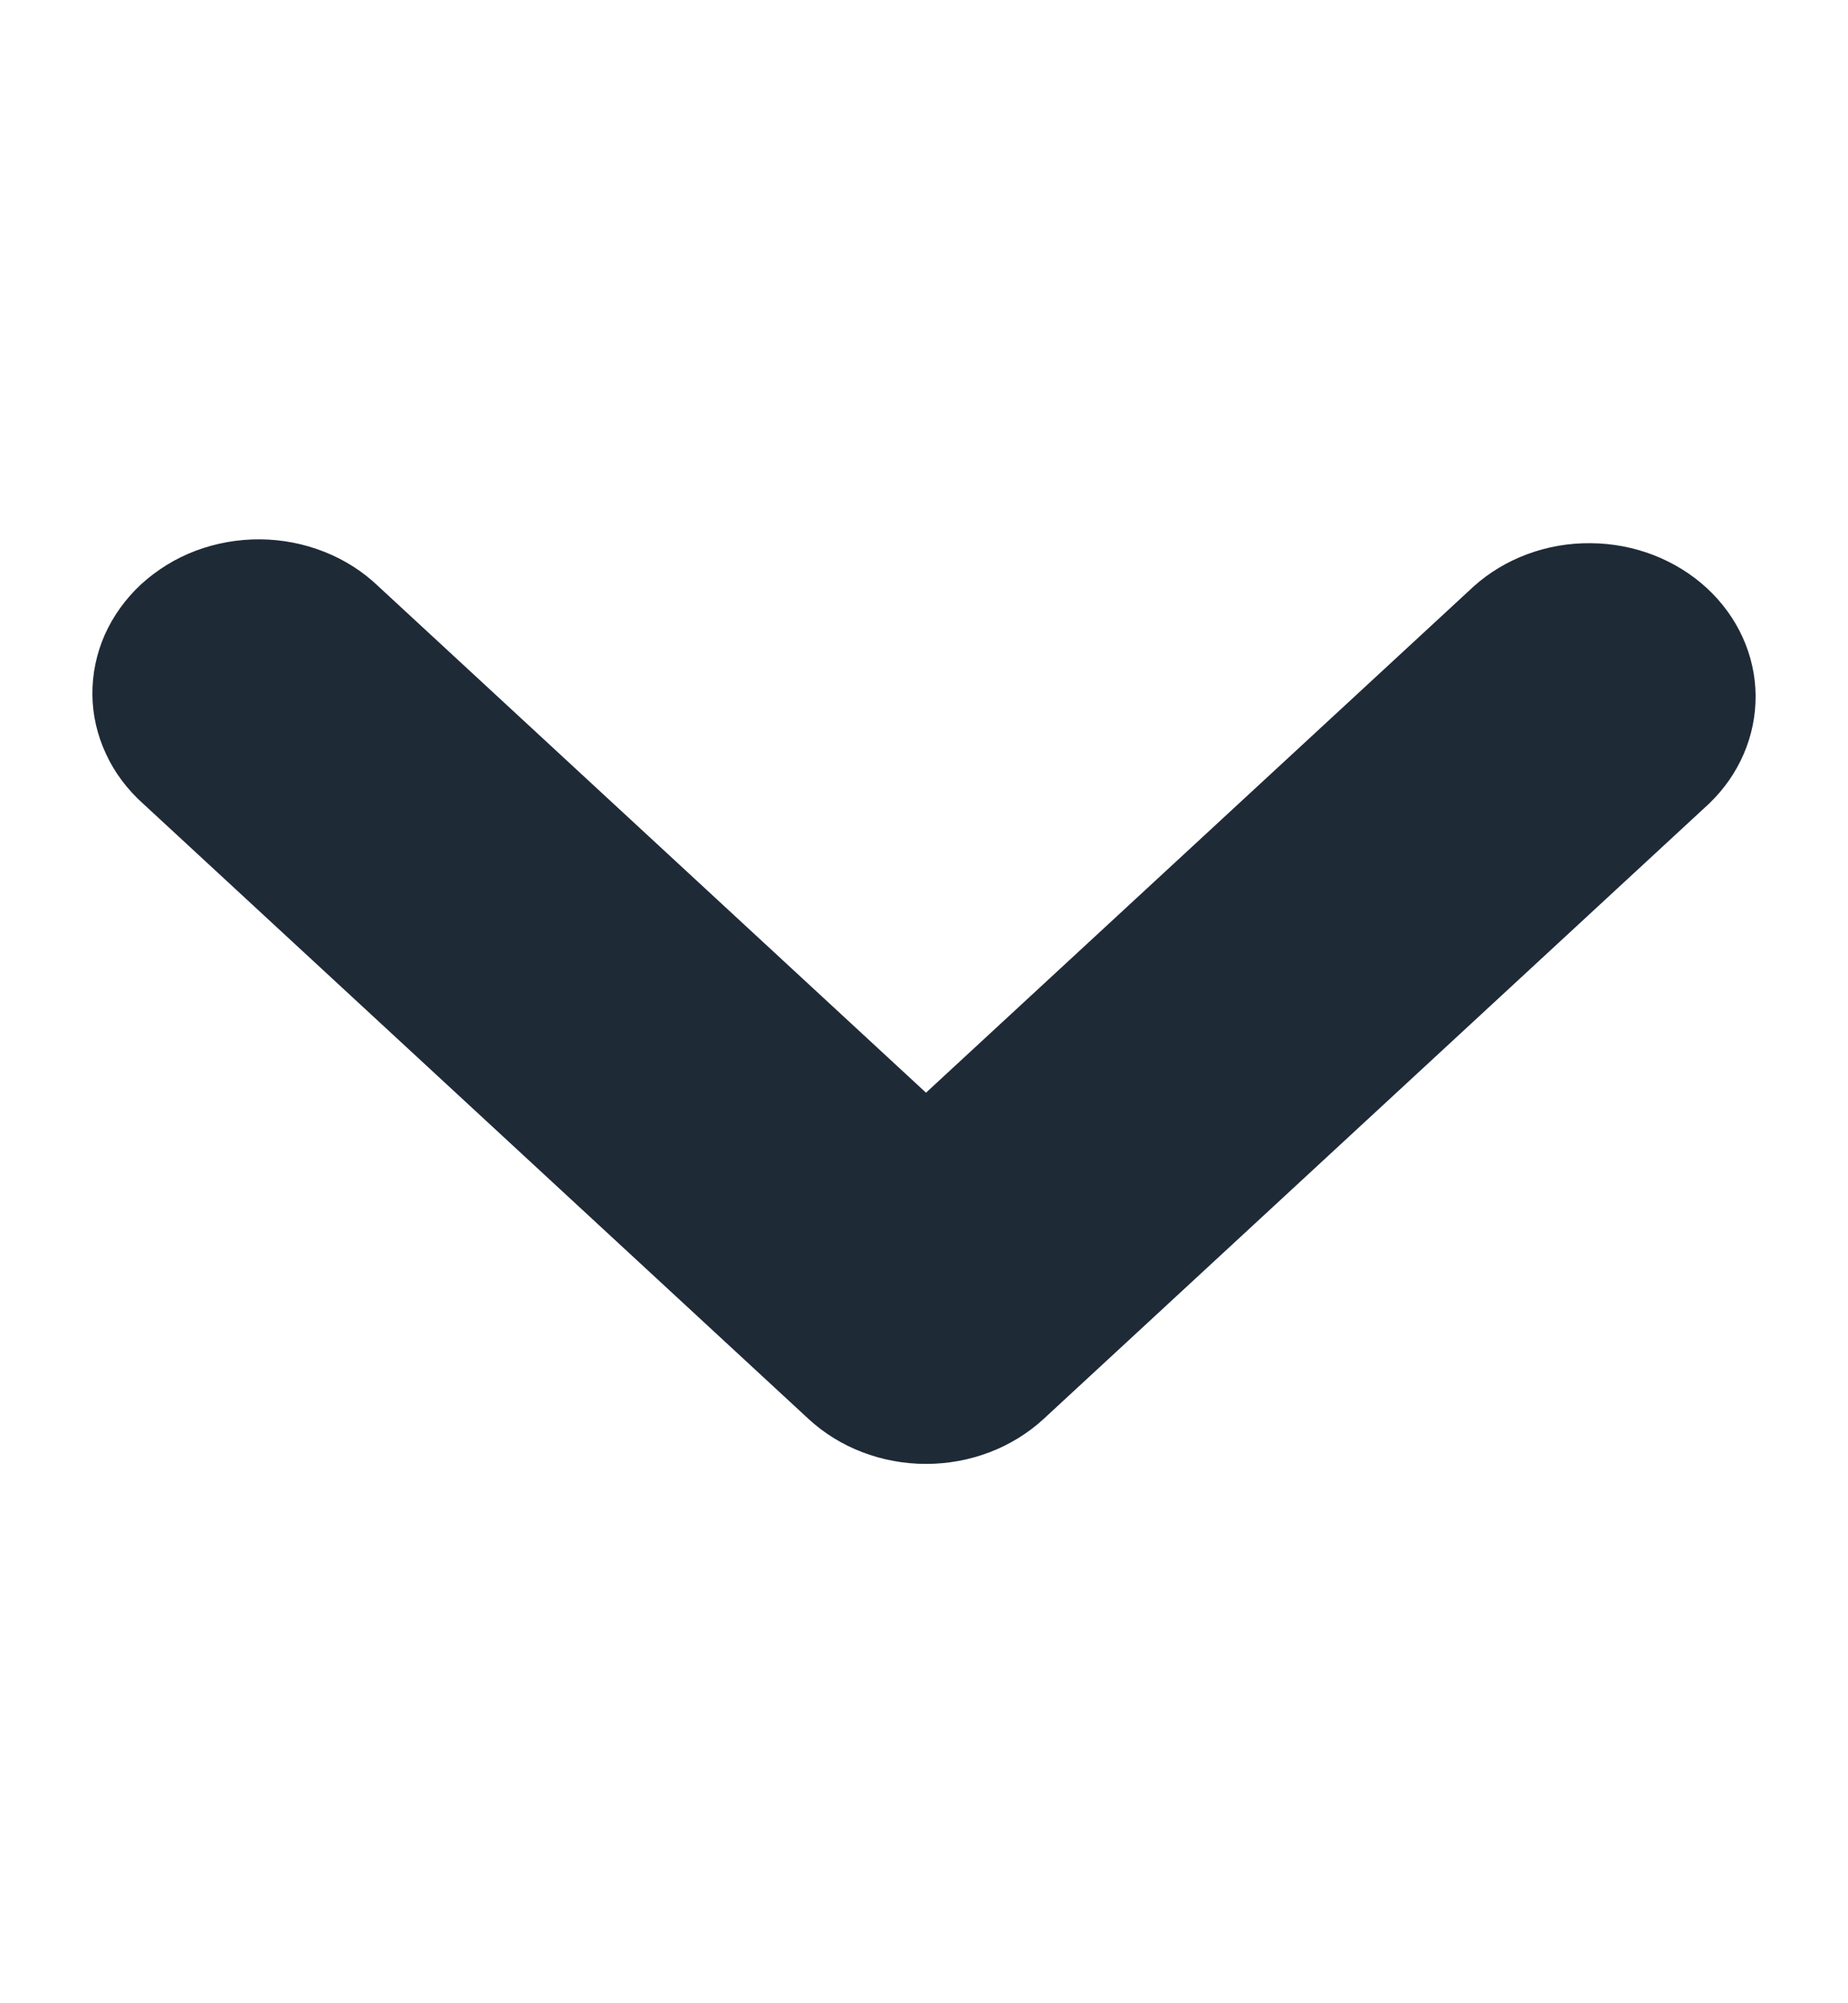 <svg width="12" height="13" viewBox="0 0 12 13" fill="none" xmlns="http://www.w3.org/2000/svg">
<path d="M6.013 9.5C5.727 9.5 5.452 9.395 5.25 9.208L0.93 5.216C0.827 5.124 0.744 5.014 0.688 4.892C0.631 4.77 0.601 4.639 0.6 4.507C0.599 4.374 0.626 4.243 0.68 4.12C0.735 3.997 0.815 3.886 0.916 3.792C1.018 3.699 1.138 3.624 1.271 3.574C1.404 3.524 1.546 3.499 1.689 3.5C1.833 3.501 1.975 3.529 2.106 3.581C2.238 3.633 2.357 3.709 2.457 3.805L6.013 7.091L9.57 3.805C9.773 3.623 10.046 3.522 10.329 3.525C10.613 3.527 10.883 3.632 11.084 3.817C11.284 4.002 11.398 4.252 11.4 4.514C11.402 4.775 11.294 5.028 11.097 5.216L6.777 9.208C6.574 9.395 6.3 9.5 6.013 9.5Z" fill="#1F2A37"/>
</svg>
